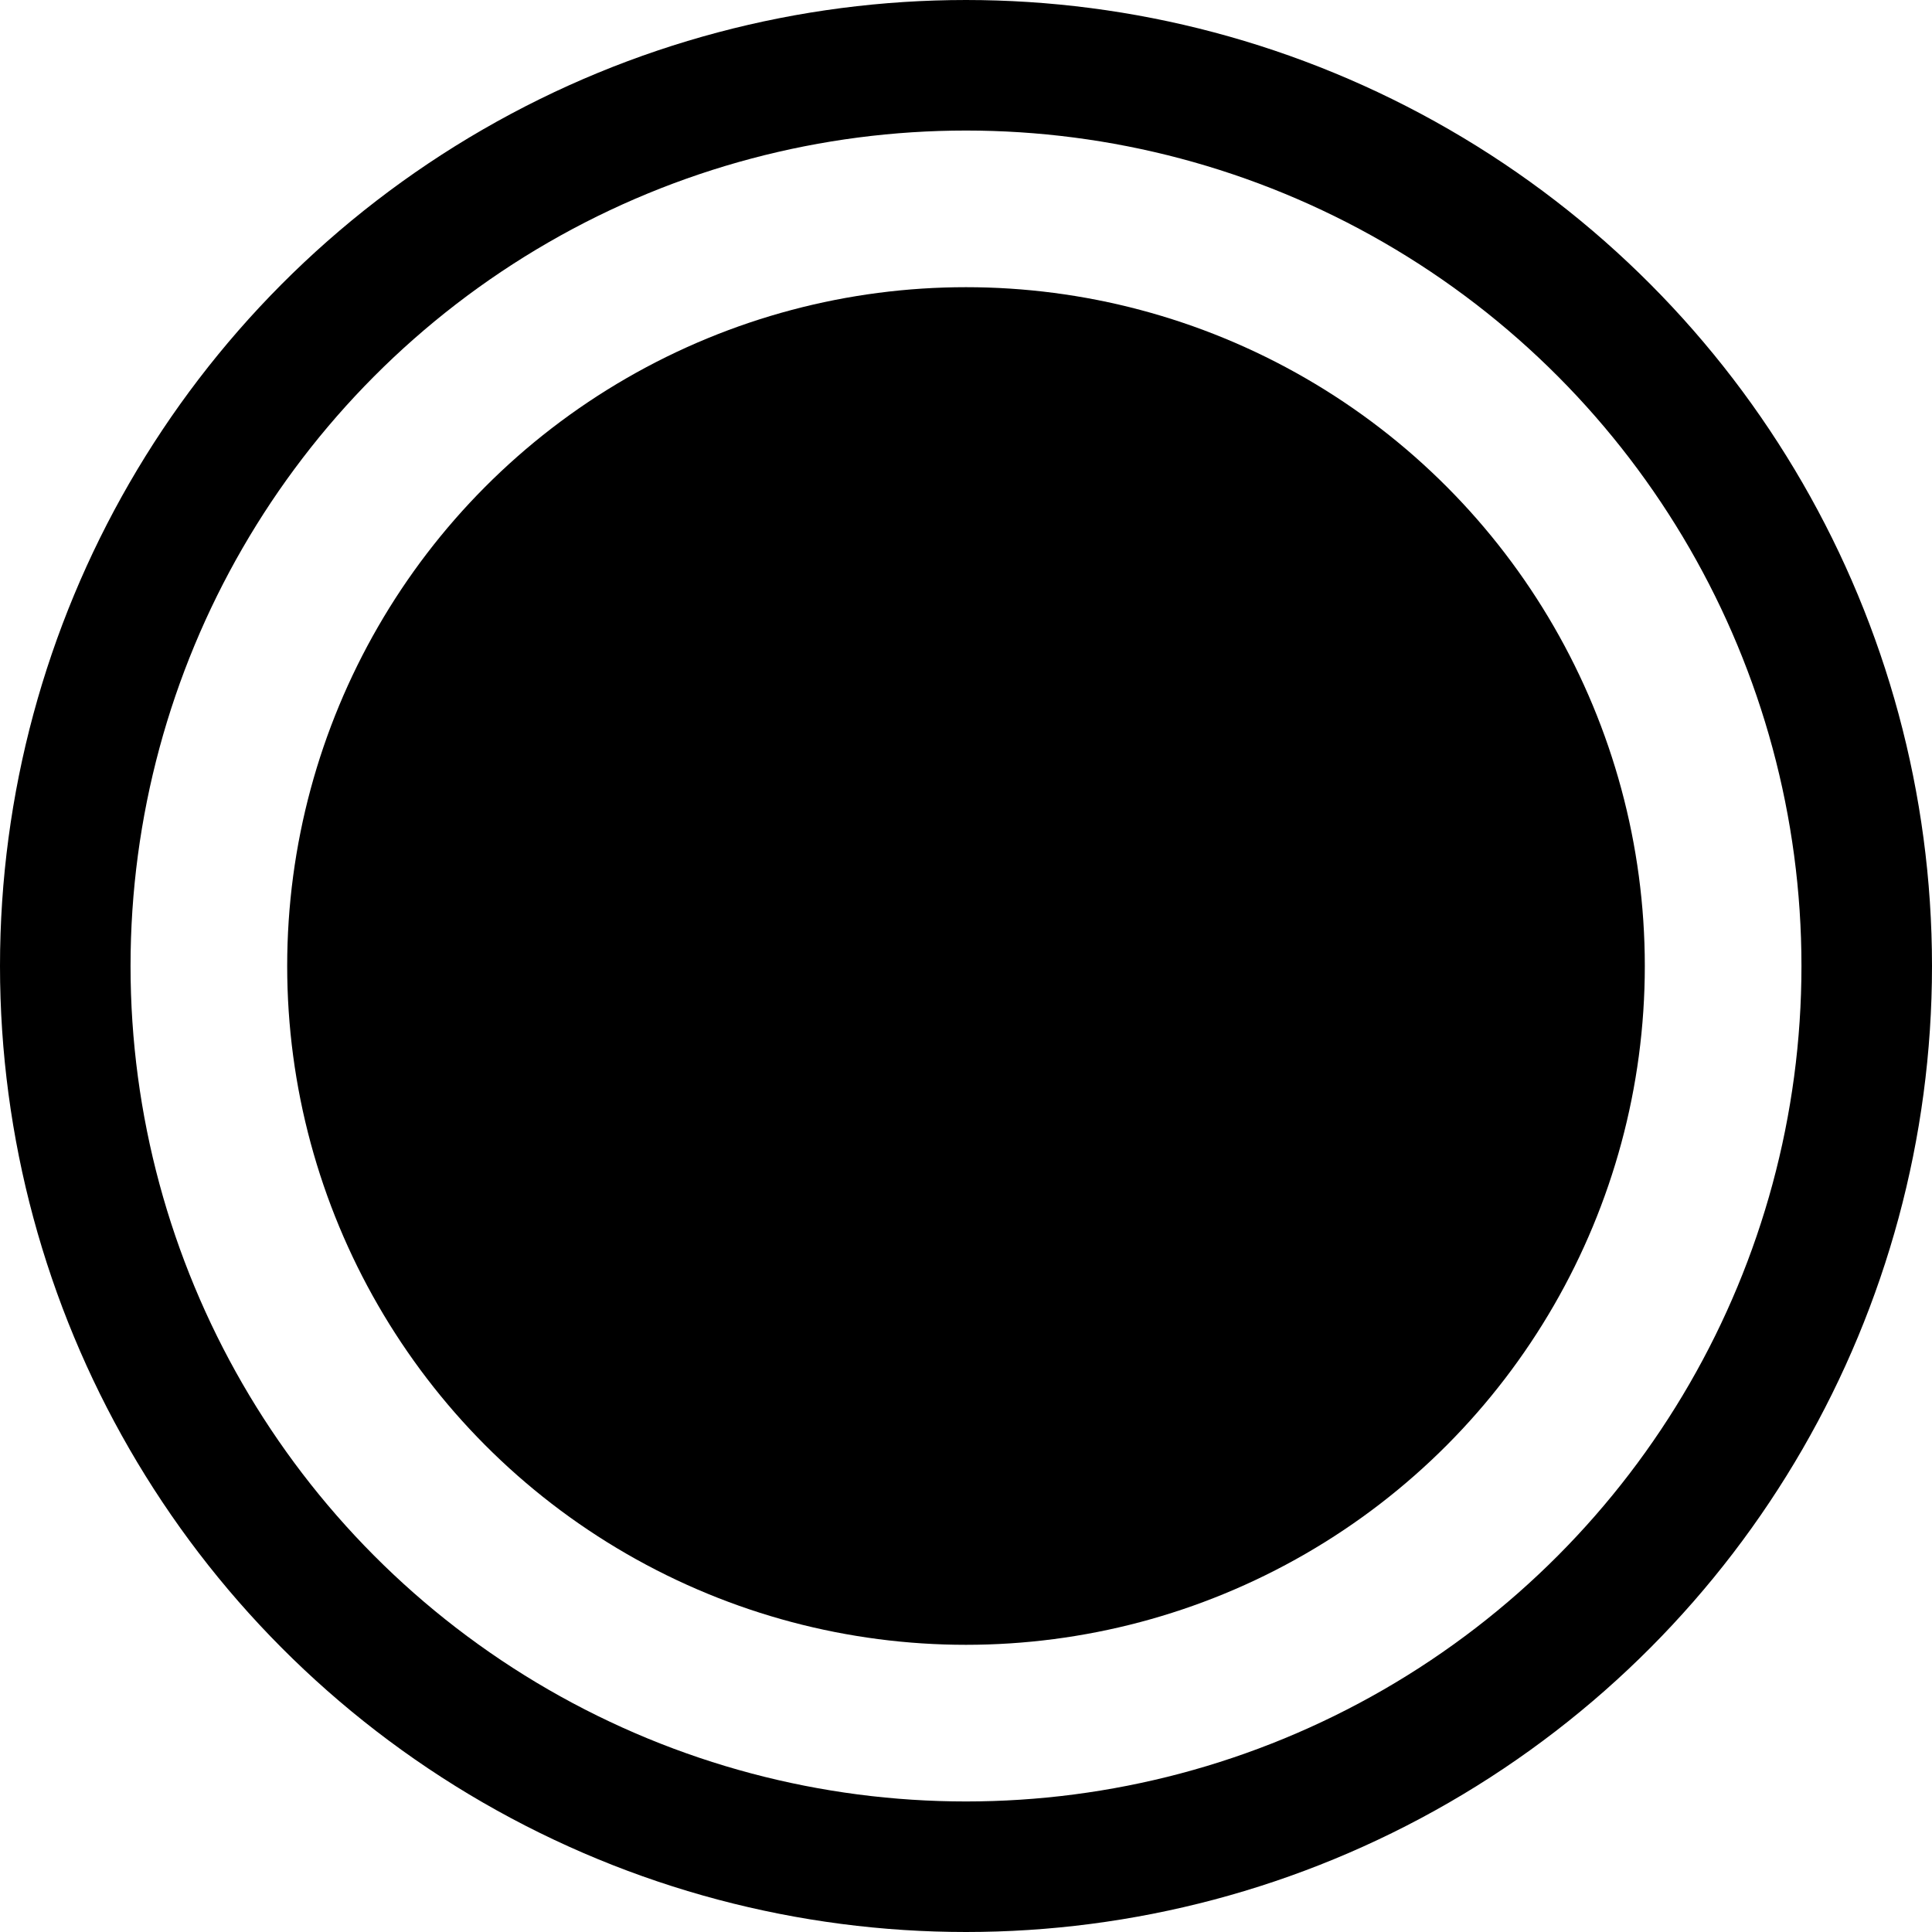 <svg width="296" height="296" viewBox="0 0 296 296" fill="none" xmlns="http://www.w3.org/2000/svg">
<circle cx="148" cy="148" r="138" stroke="black" stroke-width="20"/>
<circle cx="148" cy="148" r="104" fill="black"/>
</svg>
